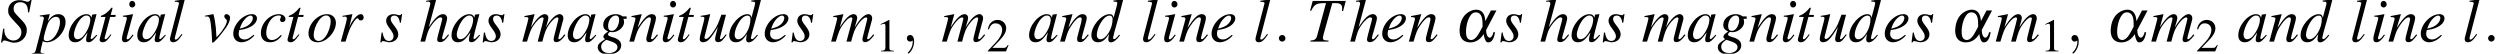 <?xml version='1.0' encoding='UTF-8'?>
<!-- This file was generated by dvisvgm 2.11.1 -->
<svg version='1.1' xmlns='http://www.w3.org/2000/svg' xmlns:xlink='http://www.w3.org/1999/xlink' width='478.699pt' height='10.278pt' viewBox='38.854 84.89 478.699 10.278'>
<defs>
<path id='g1-97' d='M6.908-5.955L5.836-3.907C5.765-5.348 5.169-6.11 4.085-6.11C3.537-6.11 2.918-5.884 2.406-5.503C1.644-4.943 1.167-4.085 .977-2.906C.655-1.012 1.405 .155 2.954 .155C4.002 .155 4.859-.381 5.526-1.441C5.55-1.215 5.598-1 5.681-.703C5.884-.036 6.051 .155 6.432 .155C6.825 .155 7.134-.095 7.373-.596C7.504-.869 7.587-1.131 7.706-1.798H7.396C7.277-1.191 6.98-.75 6.682-.75C6.289-.75 5.991-1.382 5.991-2.203L7.968-5.955H6.908ZM5.312-2.87L4.907-2.096C4.288-.881 3.716-.298 3.121-.298C2.751-.298 2.43-.536 2.287-.881C2.108-1.37 2.096-2.12 2.239-2.978S2.668-4.562 3.061-5.086C3.335-5.431 3.633-5.598 4.002-5.598C4.848-5.598 5.288-4.919 5.3-3.561L5.312-2.87Z'/>
<path id='g2-58' d='M2.287-.631C2.287-.977 2.001-1.263 1.656-1.263S1.024-.977 1.024-.631S1.31 0 1.656 0S2.287-.286 2.287-.631Z'/>
<path id='g2-59' d='M2.418-.012C2.418-.798 2.12-1.263 1.656-1.263C1.263-1.263 1.024-.965 1.024-.631C1.024-.31 1.263 0 1.656 0C1.798 0 1.953-.048 2.072-.155C2.108-.179 2.12-.191 2.132-.191S2.156-.179 2.156-.012C2.156 .869 1.739 1.584 1.346 1.977C1.215 2.108 1.215 2.132 1.215 2.168C1.215 2.251 1.274 2.299 1.334 2.299C1.465 2.299 2.418 1.382 2.418-.012Z'/>
<path id='g6-49' d='M2.599-6.039L.992-5.226V-5.101C1.099-5.145 1.197-5.181 1.233-5.199C1.394-5.261 1.545-5.297 1.635-5.297C1.822-5.297 1.903-5.163 1.903-4.877V-.831C1.903-.536 1.831-.331 1.688-.25C1.554-.17 1.429-.143 1.054-.134V0H3.52V-.134C2.814-.143 2.671-.232 2.671-.661V-6.021L2.599-6.039Z'/>
<path id='g6-50' d='M4.243-1.224L4.127-1.268C3.796-.759 3.68-.679 3.278-.679H1.143L2.644-2.251C3.439-3.082 3.788-3.761 3.788-4.458C3.788-5.351 3.064-6.039 2.135-6.039C1.644-6.039 1.179-5.842 .849-5.485C.563-5.181 .429-4.895 .277-4.261L.465-4.216C.822-5.092 1.143-5.378 1.76-5.378C2.51-5.378 3.019-4.868 3.019-4.118C3.019-3.421 2.608-2.591 1.858-1.796L.268-.107V0H3.752L4.243-1.224Z'/>
<path id='g3-83' d='M5.574-5.574L6.051-7.944H5.777C5.61-7.694 5.503-7.635 5.241-7.635C5.098-7.635 4.967-7.67 4.693-7.766C4.431-7.873 4.05-7.932 3.68-7.932C2.442-7.932 1.56-7.111 1.56-5.943C1.56-5.3 1.739-4.955 2.454-4.192C2.561-4.085 2.716-3.919 2.918-3.692C3.132-3.466 3.299-3.287 3.383-3.192C3.942-2.608 4.097-2.299 4.097-1.787C4.097-.893 3.43-.202 2.561-.202C1.572-.202 .822-1.048 .822-2.18C.822-2.275 .834-2.37 .846-2.454L.607-2.477L.202 .179H.417C.5-.095 .631-.214 .869-.214C1-.214 1.179-.167 1.489-.06C2.037 .143 2.358 .214 2.728 .214C4.097 .214 5.133-.822 5.133-2.168C5.133-2.942 4.859-3.406 3.788-4.49S2.608-5.741 2.608-6.324C2.608-7.075 3.109-7.539 3.919-7.539C4.359-7.539 4.728-7.385 4.979-7.099C5.241-6.801 5.336-6.396 5.36-5.61L5.574-5.574Z'/>
<path id='g3-84' d='M7.539-7.778H1.203L.703-5.943L.917-5.896C1.548-7.182 1.93-7.385 3.752-7.361L2.037-1.072C1.846-.441 1.56-.25 .774-.191V0H4.228V-.191C4.026-.202 3.847-.226 3.776-.226C3.299-.262 3.156-.369 3.156-.727C3.156-.881 3.192-1.024 3.299-1.429L4.955-7.361H5.61C6.467-7.361 6.849-7.063 6.849-6.396C6.849-6.241 6.837-6.062 6.813-5.86L7.015-5.836L7.539-7.778Z'/>
<path id='g3-97' d='M5.526-1.31C5.348-1.131 5.276-1.072 5.193-.977C4.836-.607 4.681-.488 4.574-.488C4.478-.488 4.407-.56 4.407-.643C4.407-.881 4.907-2.918 5.467-4.967C5.503-5.086 5.515-5.11 5.538-5.217L5.455-5.253L4.728-5.169L4.693-5.133L4.562-4.562C4.466-5.002 4.121-5.253 3.609-5.253C2.037-5.253 .202-3.073 .202-1.191C.202-.357 .655 .131 1.417 .131C2.251 .131 2.763-.262 3.811-1.739C3.573-.81 3.537-.655 3.537-.369C3.537-.024 3.68 .119 4.014 .119C4.49 .119 4.788-.107 5.669-1.191L5.526-1.31ZM3.68-4.991C4.085-4.967 4.347-4.681 4.347-4.264C4.347-3.263 3.752-1.858 2.93-.977C2.644-.655 2.239-.453 1.894-.453C1.477-.453 1.203-.798 1.203-1.346C1.203-1.989 1.656-3.216 2.168-3.954C2.644-4.645 3.204-5.026 3.68-4.991Z'/>
<path id='g3-99' d='M4.169-1.263C3.514-.56 3.049-.298 2.465-.298C1.787-.298 1.382-.81 1.382-1.656C1.382-2.668 1.798-3.728 2.465-4.431C2.811-4.788 3.287-5.002 3.752-5.002C4.026-5.002 4.204-4.907 4.204-4.764C4.204-4.705 4.181-4.645 4.133-4.538C4.05-4.383 4.026-4.3 4.026-4.192C4.026-3.907 4.204-3.74 4.49-3.74C4.812-3.74 5.062-3.978 5.062-4.288C5.062-4.836 4.526-5.253 3.811-5.253C2.025-5.253 .357-3.514 .357-1.656C.357-.524 1 .131 2.108 .131C2.99 .131 3.645-.238 4.359-1.143L4.169-1.263Z'/>
<path id='g3-100' d='M5.515-1.322C4.871-.584 4.74-.476 4.538-.476C4.419-.476 4.324-.584 4.324-.715C4.324-.881 4.705-2.334 5.098-3.645C5.419-4.74 5.669-5.693 6.277-8.075L6.217-8.135C5.586-8.004 5.157-7.932 4.395-7.861V-7.658C5.05-7.635 5.133-7.599 5.133-7.349C5.133-7.194 5.122-7.122 4.955-6.515L4.431-4.562C4.335-5.062 4.121-5.253 3.657-5.253C2.108-5.253 .179-3.013 .179-1.227C.179-.381 .655 .131 1.429 .131C2.239 .131 2.763-.25 3.573-1.441C3.442-.834 3.418-.655 3.418-.381C3.418-.06 3.621 .155 3.919 .155C4.419 .155 5.038-.333 5.657-1.203L5.515-1.322ZM3.704-4.979C4.061-4.955 4.24-4.728 4.24-4.3C4.24-2.489 3.001-.441 1.906-.441C1.501-.441 1.215-.762 1.215-1.227C1.215-2.215 1.81-3.597 2.596-4.431C2.93-4.776 3.371-5.002 3.704-4.979Z'/>
<path id='g3-101' d='M4.264-1.298C3.406-.596 3.037-.405 2.525-.405C1.846-.405 1.405-.834 1.405-1.477C1.405-1.656 1.429-1.834 1.525-2.215L1.858-2.263C3.645-2.513 4.907-3.418 4.907-4.443C4.907-4.943 4.55-5.253 3.954-5.253C2.239-5.253 .369-3.287 .369-1.501C.369-.536 1.012 .131 1.941 .131C2.787 .131 3.704-.357 4.407-1.155L4.264-1.298ZM1.81-3.001C2.215-4.061 3.097-4.979 3.704-4.979C3.954-4.979 4.121-4.788 4.121-4.514C4.121-4.145 3.895-3.716 3.526-3.359C3.085-2.942 2.632-2.728 1.608-2.477L1.81-3.001Z'/>
<path id='g3-103' d='M5.622-4.824H4.895C4.859-4.824 4.8-4.848 4.705-4.919C4.383-5.133 3.99-5.253 3.537-5.253C2.215-5.253 1.143-4.335 1.143-3.216C1.143-2.596 1.405-2.239 2.084-1.93C1.382-1.453 1.167-1.215 1.167-.929C1.167-.774 1.263-.631 1.489-.465C.31 .31 .095 .548 .095 1.096C.095 1.918 .881 2.454 2.084 2.454C3.585 2.454 4.586 1.751 4.586 .715C4.586-.036 4.014-.56 2.882-.858C2.358-.989 2.049-1.179 2.049-1.358S2.323-1.846 2.477-1.846C2.501-1.846 2.525-1.846 2.561-1.834C2.656-1.81 2.823-1.798 2.93-1.798C4.014-1.798 5.133-2.763 5.133-3.692C5.133-3.883 5.098-4.121 5.026-4.359H5.622V-4.824ZM1.763-.333C1.775-.333 1.798-.322 1.822-.31C1.858-.298 1.977-.262 2.168-.202C3.43 .191 3.871 .524 3.871 1.072C3.871 1.715 3.18 2.192 2.263 2.192C1.31 2.192 .75 1.739 .75 .977C.75 .691 .822 .488 1.012 .262C1.167 .06 1.667-.333 1.763-.333ZM3.526-4.991C3.966-4.991 4.192-4.705 4.192-4.145C4.192-3.728 4.05-3.204 3.823-2.799C3.561-2.311 3.192-2.049 2.787-2.049C2.334-2.049 2.072-2.382 2.072-2.942C2.072-4.038 2.751-4.991 3.526-4.991Z'/>
<path id='g3-104' d='M5.538-1.394C4.895-.584 4.752-.453 4.562-.453C4.455-.453 4.371-.56 4.371-.667C4.371-.786 4.562-1.536 4.764-2.156C5.11-3.287 5.336-4.169 5.336-4.455C5.336-4.931 5.014-5.253 4.55-5.253C3.776-5.253 2.93-4.466 1.822-2.739L3.252-8.075L3.192-8.135C2.501-7.98 2.037-7.897 1.322-7.813V-7.635H1.632C1.644-7.635 1.656-7.635 1.667-7.647C1.834-7.718 2.12-7.516 2.12-7.349S2.061-6.884 1.953-6.539C1.941-6.527 1.906-6.36 1.834-6.098L.226 0H1.12C1.596-1.834 1.751-2.239 2.227-2.966C2.847-3.907 3.657-4.645 4.073-4.645C4.252-4.645 4.407-4.502 4.407-4.347C4.407-4.3 4.371-4.145 4.324-3.954L3.668-1.489C3.514-.905 3.43-.536 3.43-.393C3.43-.083 3.633 .107 3.954 .107C4.562 .107 4.979-.214 5.693-1.251L5.538-1.394Z'/>
<path id='g3-105' d='M2.644-1.358C2.358-.977 2.275-.881 2.156-.75C1.953-.548 1.775-.429 1.667-.429C1.572-.429 1.477-.524 1.477-.607C1.477-.727 1.513-.905 1.596-1.131C1.596-1.167 1.632-1.251 1.656-1.346V-1.37L1.667-1.394L2.716-5.229L2.68-5.253C1.477-5.026 1.239-4.991 .774-4.955V-4.764C1.405-4.752 1.525-4.717 1.525-4.478C1.525-4.383 1.489-4.192 1.417-3.954L.846-1.846C.655-1.155 .584-.786 .584-.548C.584-.107 .774 .131 1.131 .131C1.679 .131 2.12-.226 2.799-1.227L2.644-1.358ZM2.549-7.789C2.227-7.789 1.989-7.516 1.989-7.158C1.989-6.777 2.215-6.527 2.561-6.527C2.87-6.527 3.144-6.801 3.144-7.134C3.144-7.48 2.87-7.789 2.549-7.789Z'/>
<path id='g3-108' d='M2.716-1.465C2.608-1.334 2.501-1.203 2.394-1.06C2.013-.56 1.787-.381 1.572-.381C1.453-.381 1.394-.465 1.394-.596C1.394-.679 1.429-.822 1.489-1.06C1.501-1.096 1.513-1.155 1.525-1.179L3.323-8.075L3.263-8.135C2.561-7.98 2.108-7.897 1.405-7.813V-7.623C1.977-7.623 2.215-7.539 2.215-7.349C2.215-7.313 2.203-7.242 2.168-7.134L.536-.846C.5-.715 .476-.596 .476-.536C.476-.107 .679 .131 1.06 .131C1.679 .131 2.096-.214 2.87-1.358L2.716-1.465Z'/>
<path id='g3-109' d='M8.206-1.394C8.087-1.251 7.992-1.131 7.956-1.084C7.623-.655 7.373-.453 7.194-.453C7.099-.453 7.039-.524 7.039-.643C7.039-.703 7.087-.893 7.158-1.179L7.968-4.169C7.98-4.216 8.004-4.431 8.004-4.502C8.004-4.931 7.706-5.253 7.301-5.253C7.075-5.253 6.837-5.169 6.551-4.991C5.967-4.609 5.479-4.038 4.657-2.728C4.955-3.633 5.133-4.312 5.133-4.538C5.133-4.955 4.859-5.253 4.455-5.253C3.728-5.253 2.894-4.466 1.798-2.739L2.489-5.229L2.454-5.253C1.787-5.11 1.536-5.062 .548-4.883V-4.693H.846C1.155-4.693 1.31-4.609 1.31-4.431C1.31-4.3 1.036-3.216 .607-1.703C.333-.727 .298-.607 .143 0H1.036C1.608-1.894 1.787-2.334 2.192-2.954C2.859-3.966 3.573-4.633 3.978-4.633C4.133-4.633 4.216-4.526 4.216-4.335C4.216-4.228 3.835-2.787 3.085 0H3.978C4.455-1.858 4.693-2.454 5.3-3.299C5.884-4.109 6.479-4.633 6.825-4.633C6.956-4.633 7.063-4.514 7.063-4.383C7.063-4.324 7.039-4.181 6.98-3.966L6.289-1.227C6.182-.786 6.134-.56 6.134-.441C6.134-.083 6.301 .107 6.61 .107C7.17 .107 7.694-.286 8.325-1.167L8.385-1.251L8.206-1.394Z'/>
<path id='g3-110' d='M5.479-1.394L5.229-1.084C4.883-.643 4.669-.453 4.502-.453C4.407-.453 4.312-.548 4.312-.643C4.312-.727 4.312-.727 4.478-1.394L5.157-3.847C5.217-4.097 5.264-4.359 5.264-4.526C5.264-4.955 4.943-5.253 4.478-5.253C3.716-5.253 2.966-4.538 1.739-2.632L2.537-5.229L2.501-5.253C1.858-5.122 1.608-5.074 .572-4.883V-4.693C1.179-4.681 1.334-4.609 1.334-4.371C1.334-4.3 1.322-4.228 1.31-4.169L.167 0H1.06C1.62-1.882 1.727-2.144 2.251-2.954C2.966-4.05 3.573-4.645 4.014-4.645C4.192-4.645 4.3-4.514 4.3-4.3C4.3-4.157 4.228-3.764 4.133-3.394L3.609-1.429C3.454-.822 3.418-.655 3.418-.536C3.418-.083 3.585 .107 3.978 .107C4.514 .107 4.824-.143 5.646-1.239L5.479-1.394Z'/>
<path id='g3-111' d='M3.871-5.253C2.084-5.253 .322-3.406 .322-1.536C.322-.512 .989 .131 2.072 .131C2.859 .131 3.621-.226 4.312-.905C5.098-1.679 5.574-2.692 5.574-3.585C5.574-4.574 4.883-5.253 3.871-5.253ZM3.728-5.002C4.24-5.002 4.574-4.562 4.574-3.883C4.574-3.013 4.181-1.822 3.657-1.048C3.216-.417 2.763-.119 2.251-.119C1.691-.119 1.322-.548 1.322-1.203C1.322-2.084 1.667-3.132 2.251-3.978C2.716-4.645 3.216-5.002 3.728-5.002Z'/>
<path id='g3-112' d='M.667-4.812H.941C.941-4.812 .965-4.812 .977-4.824C1.131-4.895 1.441-4.669 1.441-4.49C1.441-4.383 1.012-2.692 .596-1.12C.274 .071-.012 1.203-.095 1.548C-.226 2.096-.381 2.239-.893 2.251V2.442H1.548V2.263C.989 2.263 .786 2.156 .786 1.906C.786 1.739 .989 .81 1.227-.071C1.525 .083 1.739 .131 2.013 .131C3.752 .131 5.586-1.87 5.586-3.764C5.586-4.693 5.062-5.253 4.216-5.253C3.442-5.253 2.87-4.871 2.18-3.907L2.525-5.098L2.561-5.205C2.561-5.205 2.549-5.217 2.537-5.241L2.513-5.253C2.513-5.264 2.501-5.264 2.501-5.264L2.477-5.253L.643-4.991L.667-4.812ZM3.776-4.74C4.288-4.717 4.514-4.407 4.514-3.716C4.514-2.93 4.169-1.906 3.657-1.167C3.156-.465 2.585-.095 1.965-.095C1.632-.095 1.394-.274 1.394-.536C1.394-.941 1.822-2.501 2.168-3.383C2.489-4.192 3.18-4.776 3.776-4.74Z'/>
<path id='g3-114' d='M1.441 0C2.061-2.025 2.263-2.537 2.811-3.442C3.204-4.109 3.537-4.478 3.74-4.478C3.811-4.478 3.871-4.431 3.93-4.312C4.026-4.109 4.121-4.05 4.359-4.05C4.705-4.05 4.907-4.264 4.907-4.633S4.681-5.253 4.347-5.253C4.073-5.253 3.752-5.074 3.442-4.752C2.954-4.252 2.477-3.549 2.287-3.073L2.12-2.644L2.751-5.229L2.716-5.253C1.846-5.098 1.739-5.074 .869-4.931V-4.728C1.155-4.788 1.191-4.788 1.274-4.788C1.536-4.788 1.691-4.669 1.691-4.455C1.691-4.288 1.691-4.288 1.501-3.478L.536 0H1.441Z'/>
<path id='g3-115' d='M.429-1.739L.191 .155H.381C.476-.036 .548-.095 .667-.095C.798-.095 1.012-.048 1.251 .012C1.513 .095 1.715 .131 1.906 .131C2.906 .131 3.621-.512 3.621-1.417C3.621-1.87 3.371-2.394 2.811-3.085C2.358-3.645 2.168-4.014 2.168-4.335C2.168-4.728 2.418-4.979 2.835-4.979C3.454-4.979 3.811-4.538 3.93-3.609H4.121L4.359-5.264H4.192C4.097-5.098 4.002-5.05 3.835-5.05C3.752-5.05 3.633-5.074 3.406-5.133C3.109-5.229 2.93-5.253 2.739-5.253C1.87-5.253 1.298-4.74 1.298-3.942C1.298-3.561 1.548-3.049 2.049-2.406C2.513-1.798 2.716-1.382 2.716-1.036C2.716-.5 2.358-.119 1.834-.119C1.179-.119 .81-.607 .619-1.739H.429Z'/>
<path id='g3-116' d='M3.526-5.098H2.573L2.906-6.324C2.918-6.348 2.918-6.372 2.918-6.384C2.918-6.467 2.882-6.503 2.823-6.503C2.751-6.503 2.716-6.491 2.644-6.396C2.18-5.789 1.441-5.193 1.06-5.086C.762-4.991 .679-4.919 .679-4.788C.679-4.776 .679-4.752 .691-4.717H1.572L.715-1.441C.691-1.334 .679-1.298 .643-1.191C.536-.834 .441-.417 .441-.322C.441-.06 .691 .131 1.012 .131C1.56 .131 1.953-.202 2.704-1.31L2.549-1.394C1.965-.643 1.775-.453 1.584-.453C1.477-.453 1.405-.548 1.405-.691C1.405-.703 1.405-.715 1.417-.75L2.465-4.717H3.466L3.526-5.098Z'/>
<path id='g3-117' d='M5.491-1.394C4.871-.619 4.693-.453 4.502-.453C4.419-.453 4.371-.524 4.371-.655C4.371-.727 4.371-.727 4.597-1.584L5.538-5.145H4.657C3.978-3.299 3.895-3.109 3.347-2.239C2.632-1.108 2.049-.5 1.667-.5C1.525-.5 1.417-.619 1.417-.798C1.417-.846 1.417-.869 1.429-.905L2.513-5.229L2.477-5.253C1.798-5.098 1.37-5.014 .691-4.931V-4.764C1.143-4.764 1.167-4.752 1.274-4.693C1.346-4.669 1.405-4.562 1.405-4.478C1.405-4.383 1.346-4.085 1.239-3.68L.798-1.989C.584-1.143 .5-.738 .5-.524C.5-.095 .715 .131 1.131 .131C1.977 .131 2.608-.512 3.978-2.811C3.633-1.536 3.442-.715 3.442-.465C3.442-.107 3.657 .107 4.014 .107C4.574 .107 4.848-.131 5.657-1.286L5.491-1.394Z'/>
<path id='g3-118' d='M.25-4.8C.381-4.812 .476-4.812 .607-4.812C1.072-4.812 1.191-4.609 1.358-3.514C1.477-2.692 1.62-.893 1.62-.202C1.62 .131 1.644 .214 1.727 .214C2.025 .214 3.132-1.048 4.347-2.739C4.764-3.335 5.074-4.109 5.074-4.55C5.074-4.931 4.764-5.253 4.407-5.253C4.145-5.253 3.966-5.098 3.966-4.848C3.966-4.657 4.038-4.514 4.252-4.324C4.407-4.181 4.466-4.085 4.466-3.966C4.466-3.418 3.68-2.096 2.835-1.215L2.465-.834C2.382-2.513 2.311-3.132 2.156-4.014C1.918-5.229 1.918-5.253 1.81-5.253C1.751-5.253 1.667-5.241 1.572-5.205C1.358-5.145 .703-5.026 .25-4.955V-4.8Z'/>
</defs>
<g id='page1'>
<use x='38.854' y='92.852' xlink:href='#g3-83'/>
<use x='45.824' y='92.852' xlink:href='#g3-112'/>
<use x='51.802' y='92.852' xlink:href='#g3-97'/>
<use x='57.48' y='92.852' xlink:href='#g3-116'/>
<use x='61.617' y='92.852' xlink:href='#g3-105'/>
<use x='64.94' y='92.852' xlink:href='#g3-97'/>
<use x='70.918' y='92.852' xlink:href='#g3-108'/>
<use x='77.839' y='92.852' xlink:href='#g3-118'/>
<use x='83.148' y='92.852' xlink:href='#g3-101'/>
<use x='88.456' y='92.852' xlink:href='#g3-99'/>
<use x='93.465' y='92.852' xlink:href='#g3-116'/>
<use x='97.601' y='92.852' xlink:href='#g3-111'/>
<use x='103.579' y='92.852' xlink:href='#g3-114'/>
<use x='111.493' y='92.852' xlink:href='#g3-115'/>
<use x='119.132' y='92.852' xlink:href='#g3-104'/>
<use x='125.11' y='92.852' xlink:href='#g3-97'/>
<use x='131.087' y='92.852' xlink:href='#g3-115'/>
<use x='138.726' y='92.852' xlink:href='#g3-109'/>
<use x='147.358' y='92.852' xlink:href='#g3-97'/>
<use x='153.216' y='92.852' xlink:href='#g3-103'/>
<use x='159.194' y='92.852' xlink:href='#g3-110'/>
<use x='165.171' y='92.852' xlink:href='#g3-105'/>
<use x='168.196' y='92.852' xlink:href='#g3-116'/>
<use x='172.332' y='92.852' xlink:href='#g3-117'/>
<use x='178.31' y='92.852' xlink:href='#g3-100'/>
<use x='184.909' y='92.852' xlink:href='#g3-101'/>
<use x='190.217' y='92.852' xlink:href='#g3-115'/>
<use x='197.856' y='92.852' xlink:href='#g3-109'/>
<use x='206.488' y='94.738' xlink:href='#g6-49'/>
<use x='211.469' y='92.852' xlink:href='#g2-59'/>
<use x='219.098' y='92.852' xlink:href='#g3-109'/>
<use x='227.729' y='94.738' xlink:href='#g6-50'/>
<use x='235.699' y='92.852' xlink:href='#g3-97'/>
<use x='241.677' y='92.852' xlink:href='#g3-110'/>
<use x='247.654' y='92.852' xlink:href='#g3-100'/>
<use x='257.242' y='92.852' xlink:href='#g3-108'/>
<use x='261.175' y='92.852' xlink:href='#g3-105'/>
<use x='264.499' y='92.852' xlink:href='#g3-110'/>
<use x='270.476' y='92.852' xlink:href='#g3-101'/>
<use x='278.773' y='92.852' xlink:href='#g3-108'/>
<use x='282.706' y='92.852' xlink:href='#g2-58'/>
<use x='289.006' y='92.852' xlink:href='#g3-84'/>
<use x='297.172' y='92.852' xlink:href='#g3-104'/>
<use x='303.149' y='92.852' xlink:href='#g3-101'/>
<use x='308.457' y='92.852' xlink:href='#g3-110'/>
<use x='317.424' y='92.852' xlink:href='#g1-97'/>
<use x='325.959' y='92.852' xlink:href='#g3-115'/>
<use x='333.599' y='92.852' xlink:href='#g3-104'/>
<use x='339.576' y='92.852' xlink:href='#g3-97'/>
<use x='345.554' y='92.852' xlink:href='#g3-115'/>
<use x='353.193' y='92.852' xlink:href='#g3-109'/>
<use x='361.825' y='92.852' xlink:href='#g3-97'/>
<use x='367.683' y='92.852' xlink:href='#g3-103'/>
<use x='373.66' y='92.852' xlink:href='#g3-110'/>
<use x='379.638' y='92.852' xlink:href='#g3-105'/>
<use x='382.662' y='92.852' xlink:href='#g3-116'/>
<use x='386.799' y='92.852' xlink:href='#g3-117'/>
<use x='392.776' y='92.852' xlink:href='#g3-100'/>
<use x='399.375' y='92.852' xlink:href='#g3-101'/>
<use x='404.683' y='92.852' xlink:href='#g3-115'/>
<use x='412.323' y='92.852' xlink:href='#g1-97'/>
<use x='420.859' y='92.852' xlink:href='#g3-109'/>
<use x='429.49' y='94.738' xlink:href='#g6-49'/>
<use x='434.472' y='92.852' xlink:href='#g2-59'/>
<use x='442.1' y='92.852' xlink:href='#g1-97'/>
<use x='450.636' y='92.852' xlink:href='#g3-109'/>
<use x='459.268' y='94.738' xlink:href='#g6-50'/>
<use x='467.238' y='92.852' xlink:href='#g3-97'/>
<use x='473.215' y='92.852' xlink:href='#g3-110'/>
<use x='479.193' y='92.852' xlink:href='#g3-100'/>
<use x='488.781' y='92.852' xlink:href='#g3-108'/>
<use x='492.714' y='92.852' xlink:href='#g3-105'/>
<use x='496.037' y='92.852' xlink:href='#g3-110'/>
<use x='502.015' y='92.852' xlink:href='#g3-101'/>
<use x='510.312' y='92.852' xlink:href='#g3-108'/>
<use x='514.245' y='92.852' xlink:href='#g2-58'/>
</g>
</svg>